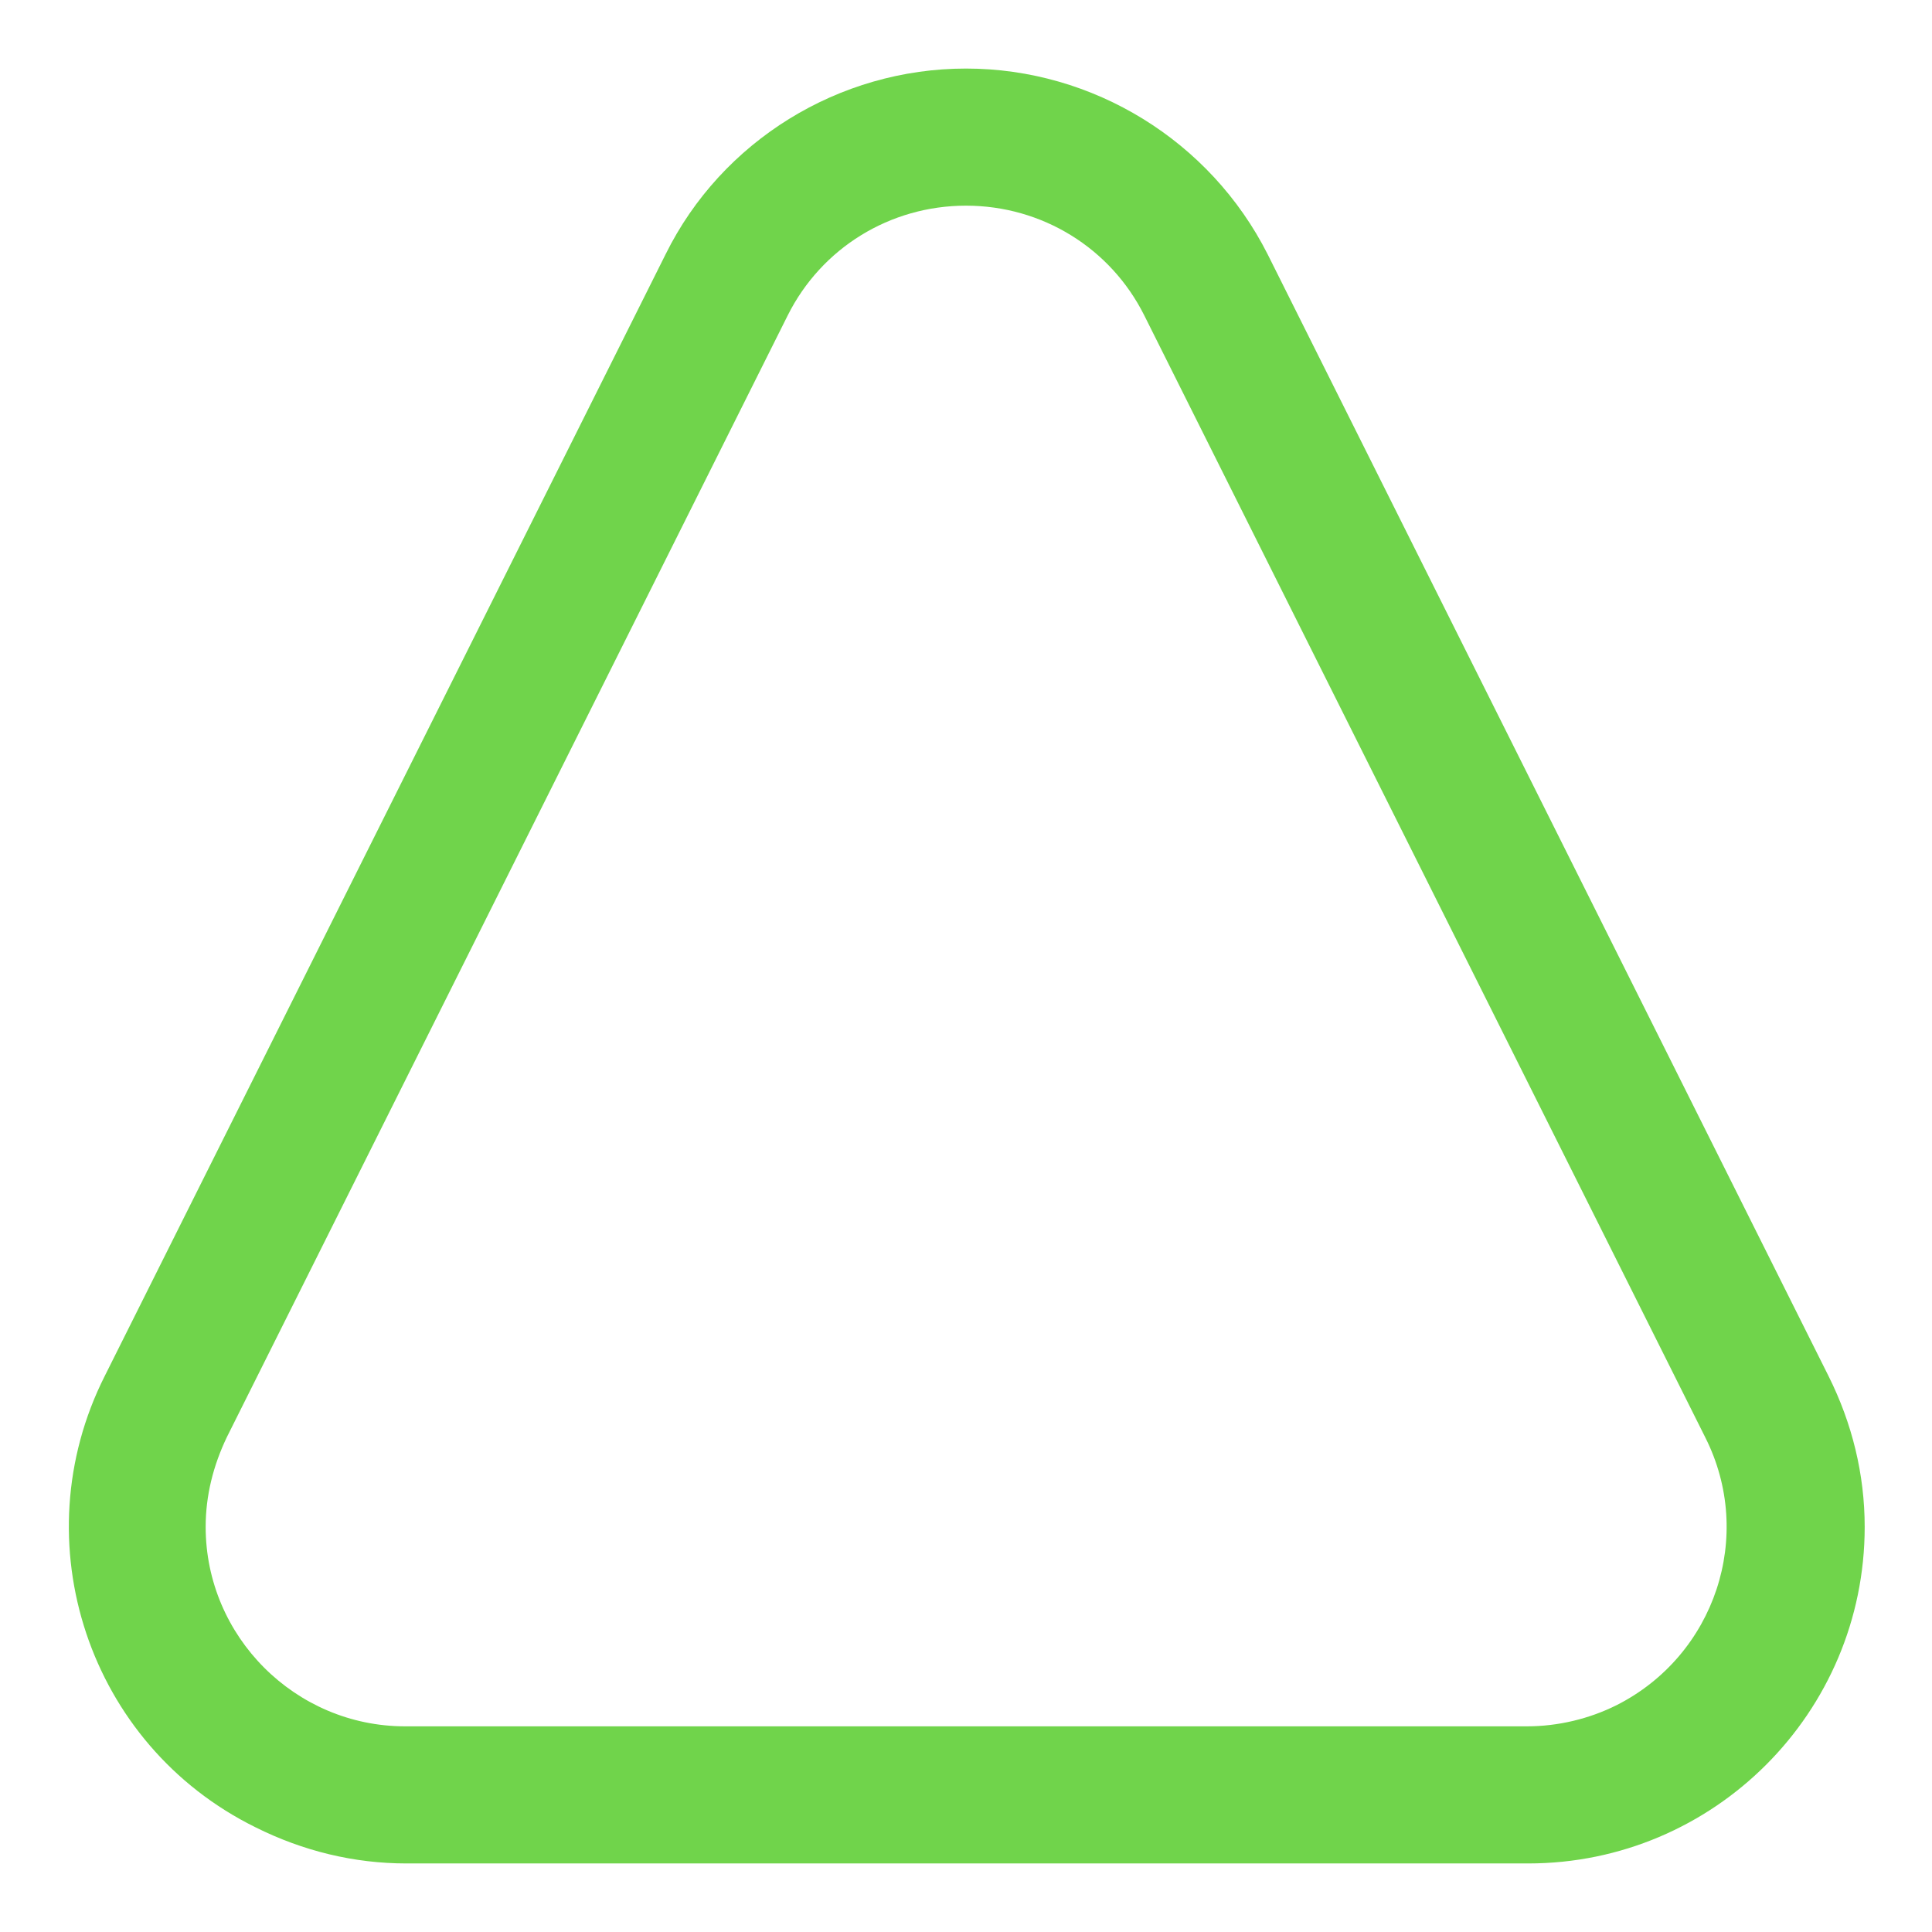 <svg version="1.1" id="Layer_1" xmlns="http://www.w3.org/2000/svg" xmlns:xlink="http://www.w3.org/1999/xlink" x="0px" y="0px"
	 viewBox="0 0 155 155" style="enable-background:new 0 0 155 155;" xml:space="preserve">
<style type="text/css">
	.st0{fill:#70D44B;}
</style>
<path class="st0" d="M77.5,16.5c6.1,0,11.6,3.4,14.3,8.8l45,90c4,7.9,0.8,17.5-7.1,21.5c-2.2,1.1-4.7,1.7-7.2,1.7h-90
	c-8.8,0-16-7.2-16-16c0-2.5,0.6-4.9,1.7-7.2l45-90C65.9,19.9,71.4,16.5,77.5,16.5 M77.5,5.5c-10.2,0-19.6,5.8-24.1,14.9l-45,90
	c-6.7,13.3-1.3,29.6,12.1,36.2c3.8,1.9,7.9,2.9,12.1,2.9h90c14.9,0,27-12.1,27-27c0-4.2-1-8.3-2.9-12.1l-45-90
	C97.1,11.3,87.7,5.5,77.5,5.5z"/>
</svg>

